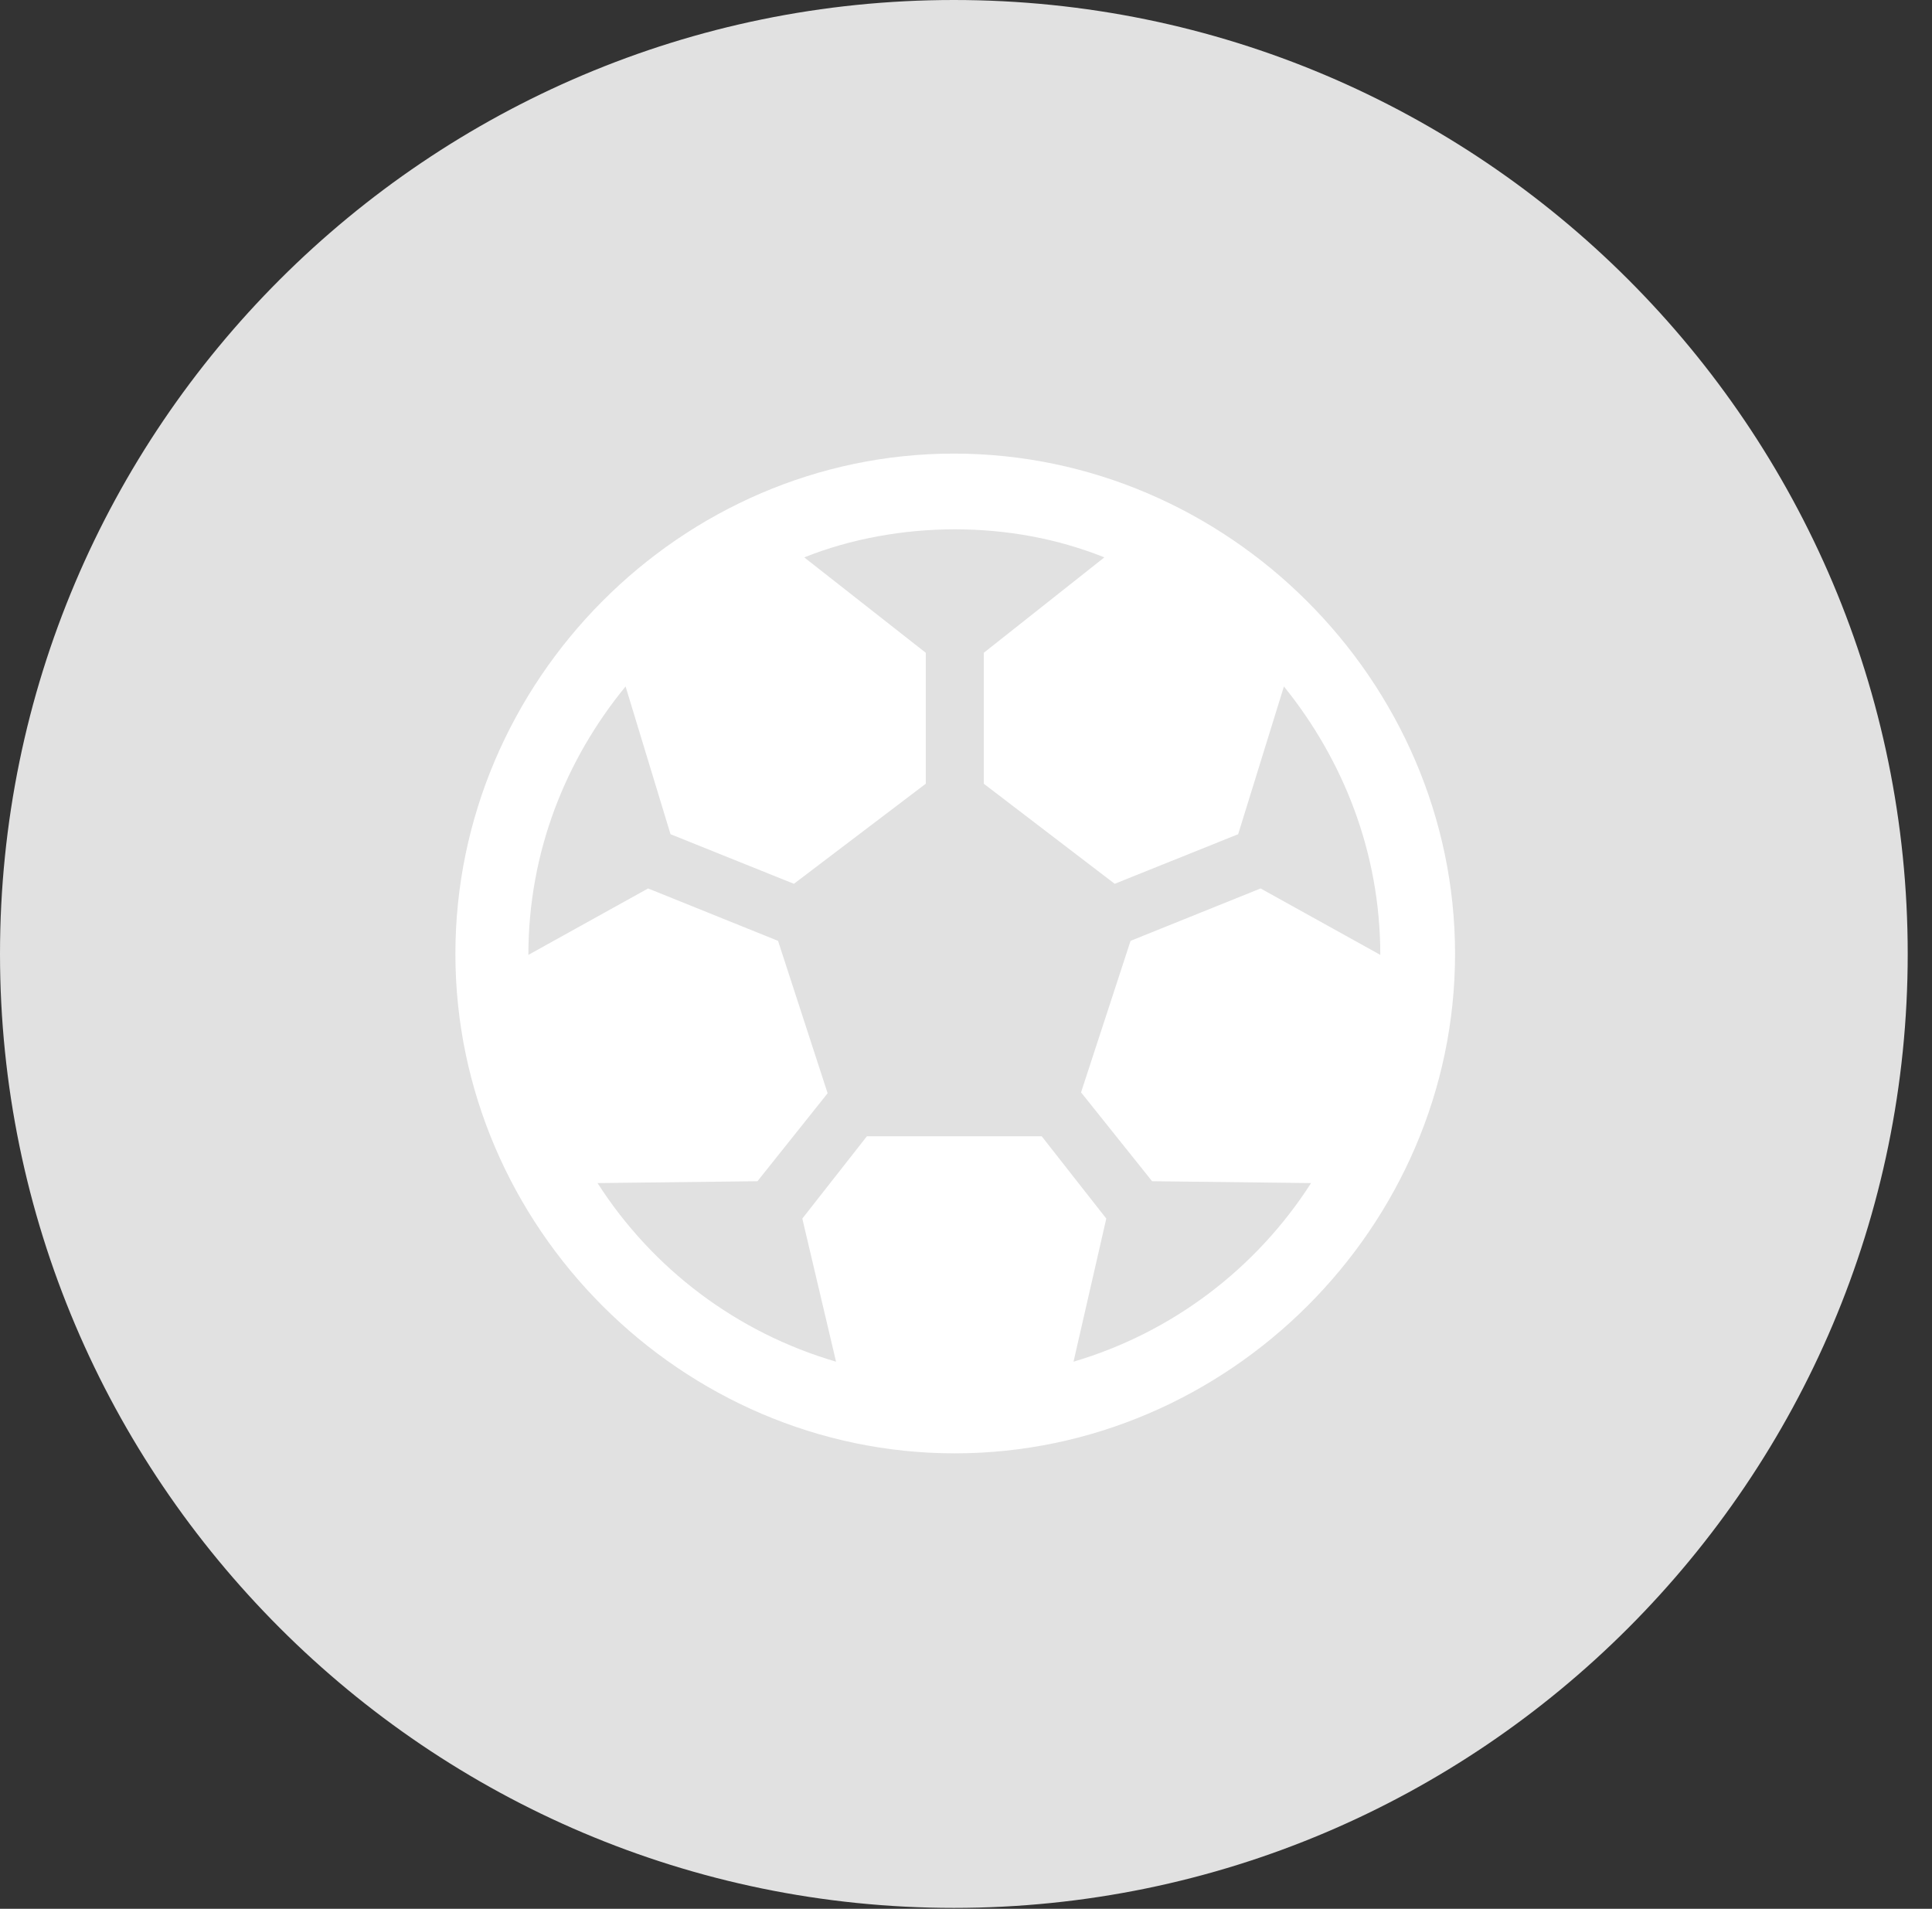 <?xml version="1.0" encoding="UTF-8"?>
<!--Generator: Apple Native CoreSVG 326-->
<!DOCTYPE svg
PUBLIC "-//W3C//DTD SVG 1.1//EN"
       "http://www.w3.org/Graphics/SVG/1.1/DTD/svg11.dtd">
<svg version="1.1" xmlns="http://www.w3.org/2000/svg" xmlns:xlink="http://www.w3.org/1999/xlink" viewBox="0 0 28.246 27.904">
 <rect x="0" y="0" width="28.246" height="27.904" fill="#333333" stroke="none"/>
 <g>
  <rect height="27.904" opacity="0" width="28.246" x="0" y="0"/>
  <path d="M13.945 27.891C21.643 27.891 27.891 21.629 27.891 13.945C27.891 6.248 21.643 0 13.945 0C6.262 0 0 6.248 0 13.945C0 21.629 6.262 27.891 13.945 27.891Z" fill="white" fill-opacity="0.85"/>
  <path d="M13.959 21.246C9.967 21.246 6.658 17.938 6.658 13.945C6.658 9.953 9.953 6.631 13.945 6.631C17.951 6.631 21.273 9.953 21.273 13.945C21.273 17.938 17.951 21.246 13.959 21.246ZM13.959 7.738C13.207 7.738 12.441 7.875 11.758 8.148L13.535 9.543L13.535 11.457L11.607 12.92L9.803 12.195L9.146 10.035C8.271 11.102 7.725 12.455 7.725 13.959L9.475 12.988L11.375 13.754L12.1 15.982L11.074 17.268L8.736 17.295C9.543 18.553 10.773 19.482 12.223 19.906L11.73 17.814L12.674 16.611L15.23 16.611L16.174 17.814L15.695 19.906C17.131 19.482 18.361 18.553 19.168 17.295L16.844 17.268L15.805 15.969L16.529 13.754L18.43 12.988L20.18 13.959C20.18 12.455 19.633 11.102 18.771 10.035L18.102 12.195L16.297 12.92L14.383 11.457L14.383 9.543L16.146 8.148C15.463 7.875 14.725 7.738 13.959 7.738Z" fill="white"/>
 </g>
</svg>
